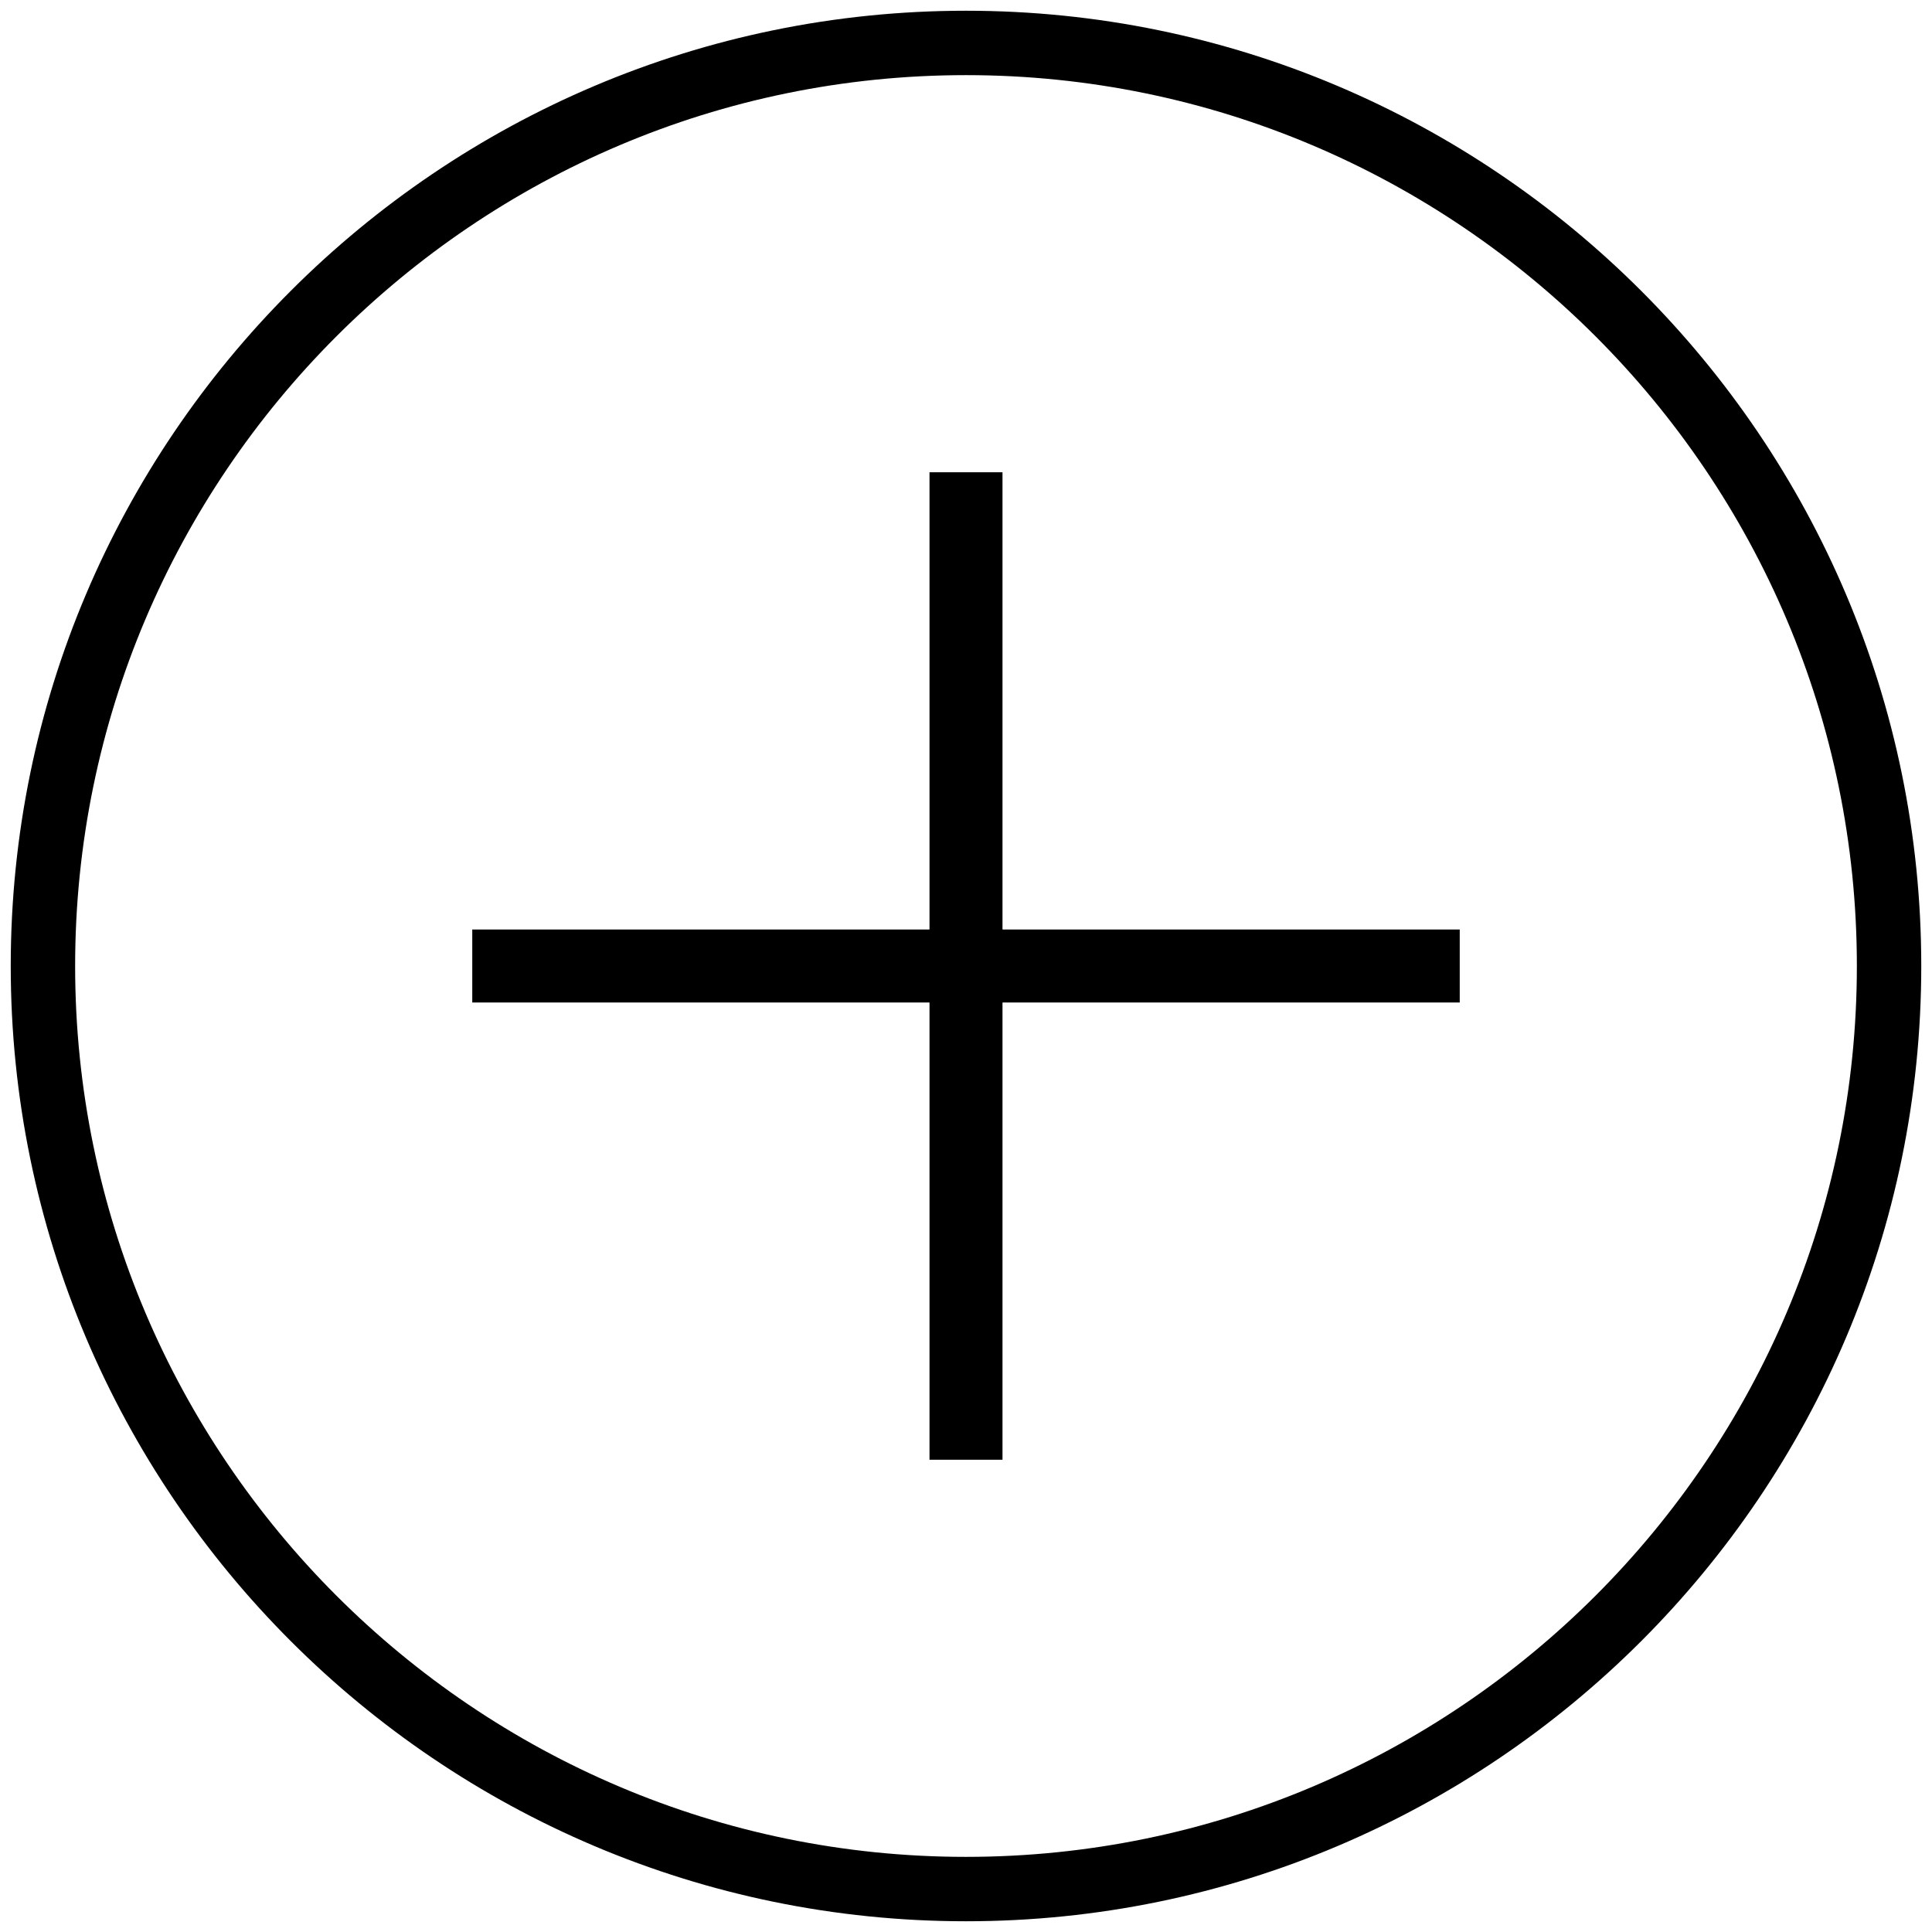 <svg xmlns="http://www.w3.org/2000/svg" viewBox="0 0 45 45" style="enable-background:new 0 0 45 45" xml:space="preserve"><path d="M23.35 11h-1.7v10.65H11v1.7h10.65V34h1.7V23.35H34v-1.7H23.35z"/><path d="M22.5.25C10.23.25.25 10.23.25 22.5s9.98 22.25 22.25 22.25 22.25-9.98 22.25-22.25S34.77.25 22.5.25zm0 43c-11.44 0-20.75-9.31-20.75-20.75S11.06 1.75 22.5 1.75s20.75 9.31 20.75 20.75-9.31 20.75-20.75 20.75z"/></svg>